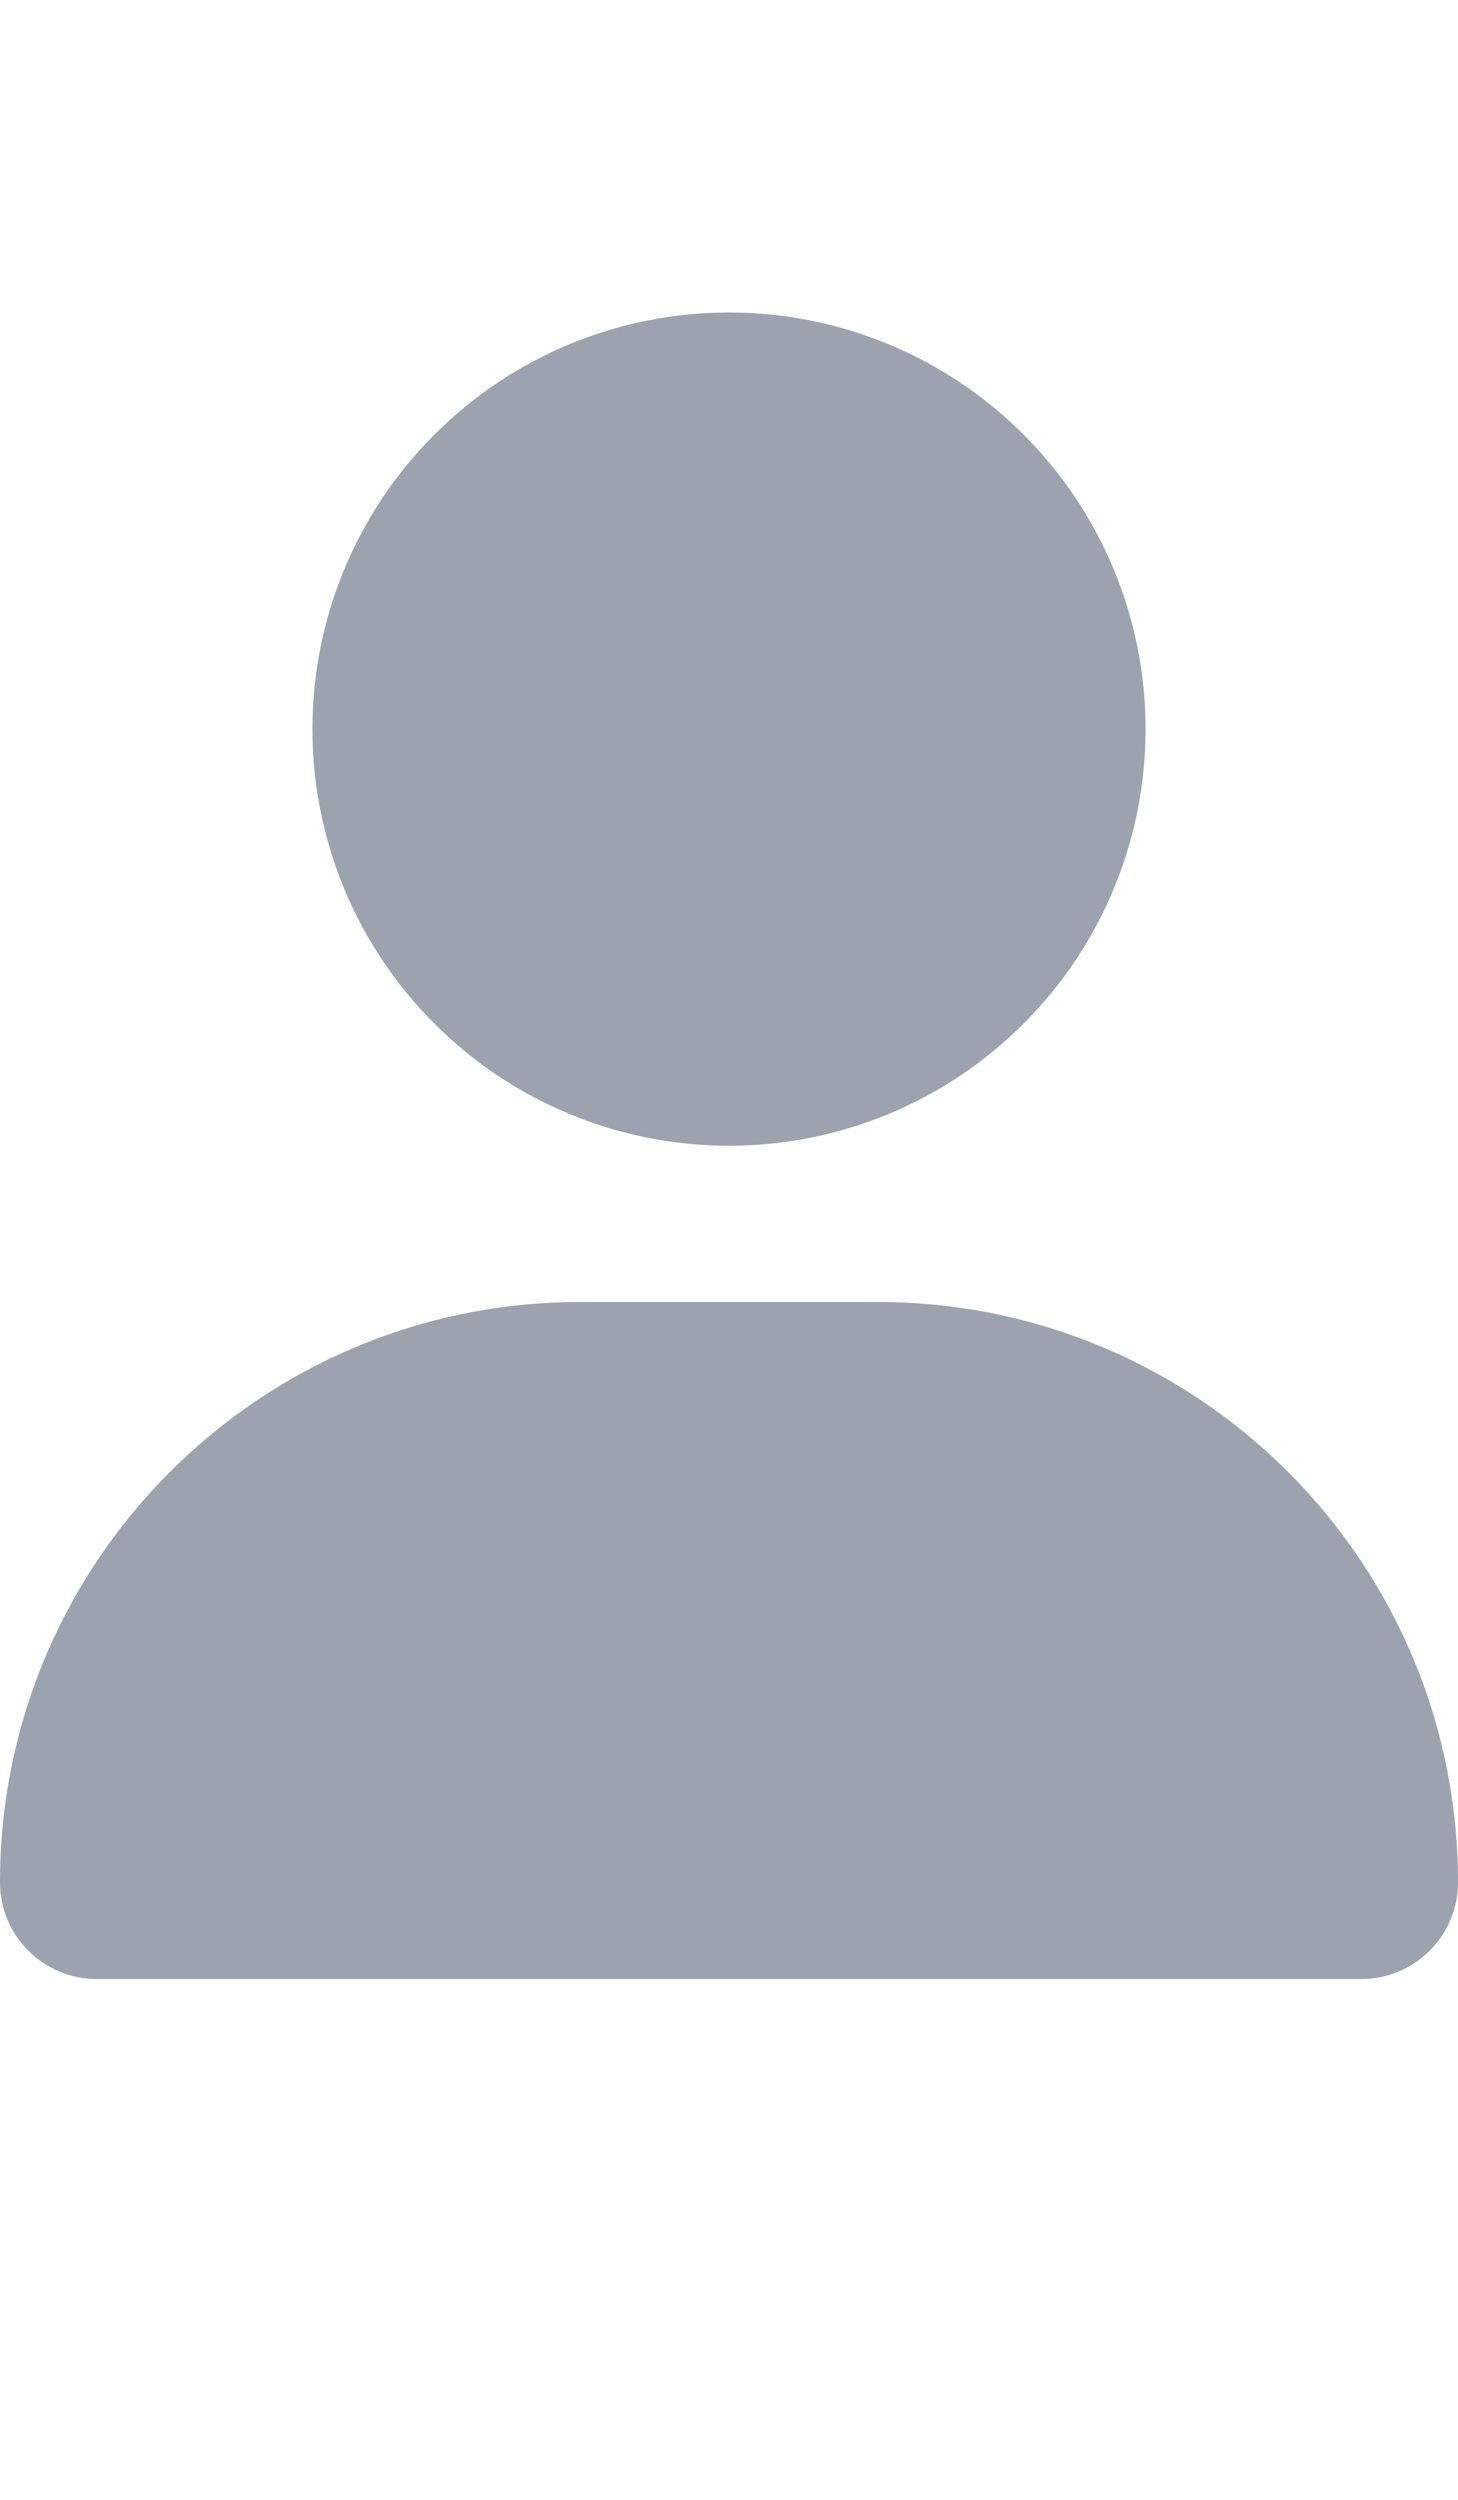 <svg width="14" height="24" viewBox="0 0 14 24" fill="none" xmlns="http://www.w3.org/2000/svg">
<path d="M14 24H0V0H14V24Z"/>
<g clip-path="url(#clip0_19_2338)">
<path d="M7 11C8.061 11 9.078 10.579 9.828 9.828C10.579 9.078 11 8.061 11 7C11 5.939 10.579 4.922 9.828 4.172C9.078 3.421 8.061 3 7 3C5.939 3 4.922 3.421 4.172 4.172C3.421 4.922 3 5.939 3 7C3 8.061 3.421 9.078 4.172 9.828C4.922 10.579 5.939 11 7 11ZM5.572 12.5C2.494 12.5 0 14.994 0 18.072C0 18.584 0.416 19 0.928 19H13.072C13.584 19 14 18.584 14 18.072C14 14.994 11.506 12.5 8.428 12.5H5.572Z" fill="#9CA3AF"/>
</g>
<defs>
<clipPath id="clip0_19_2338">
<path d="M0 3H14V19H0V3Z" fill="white"/>
</clipPath>
</defs>
</svg>
